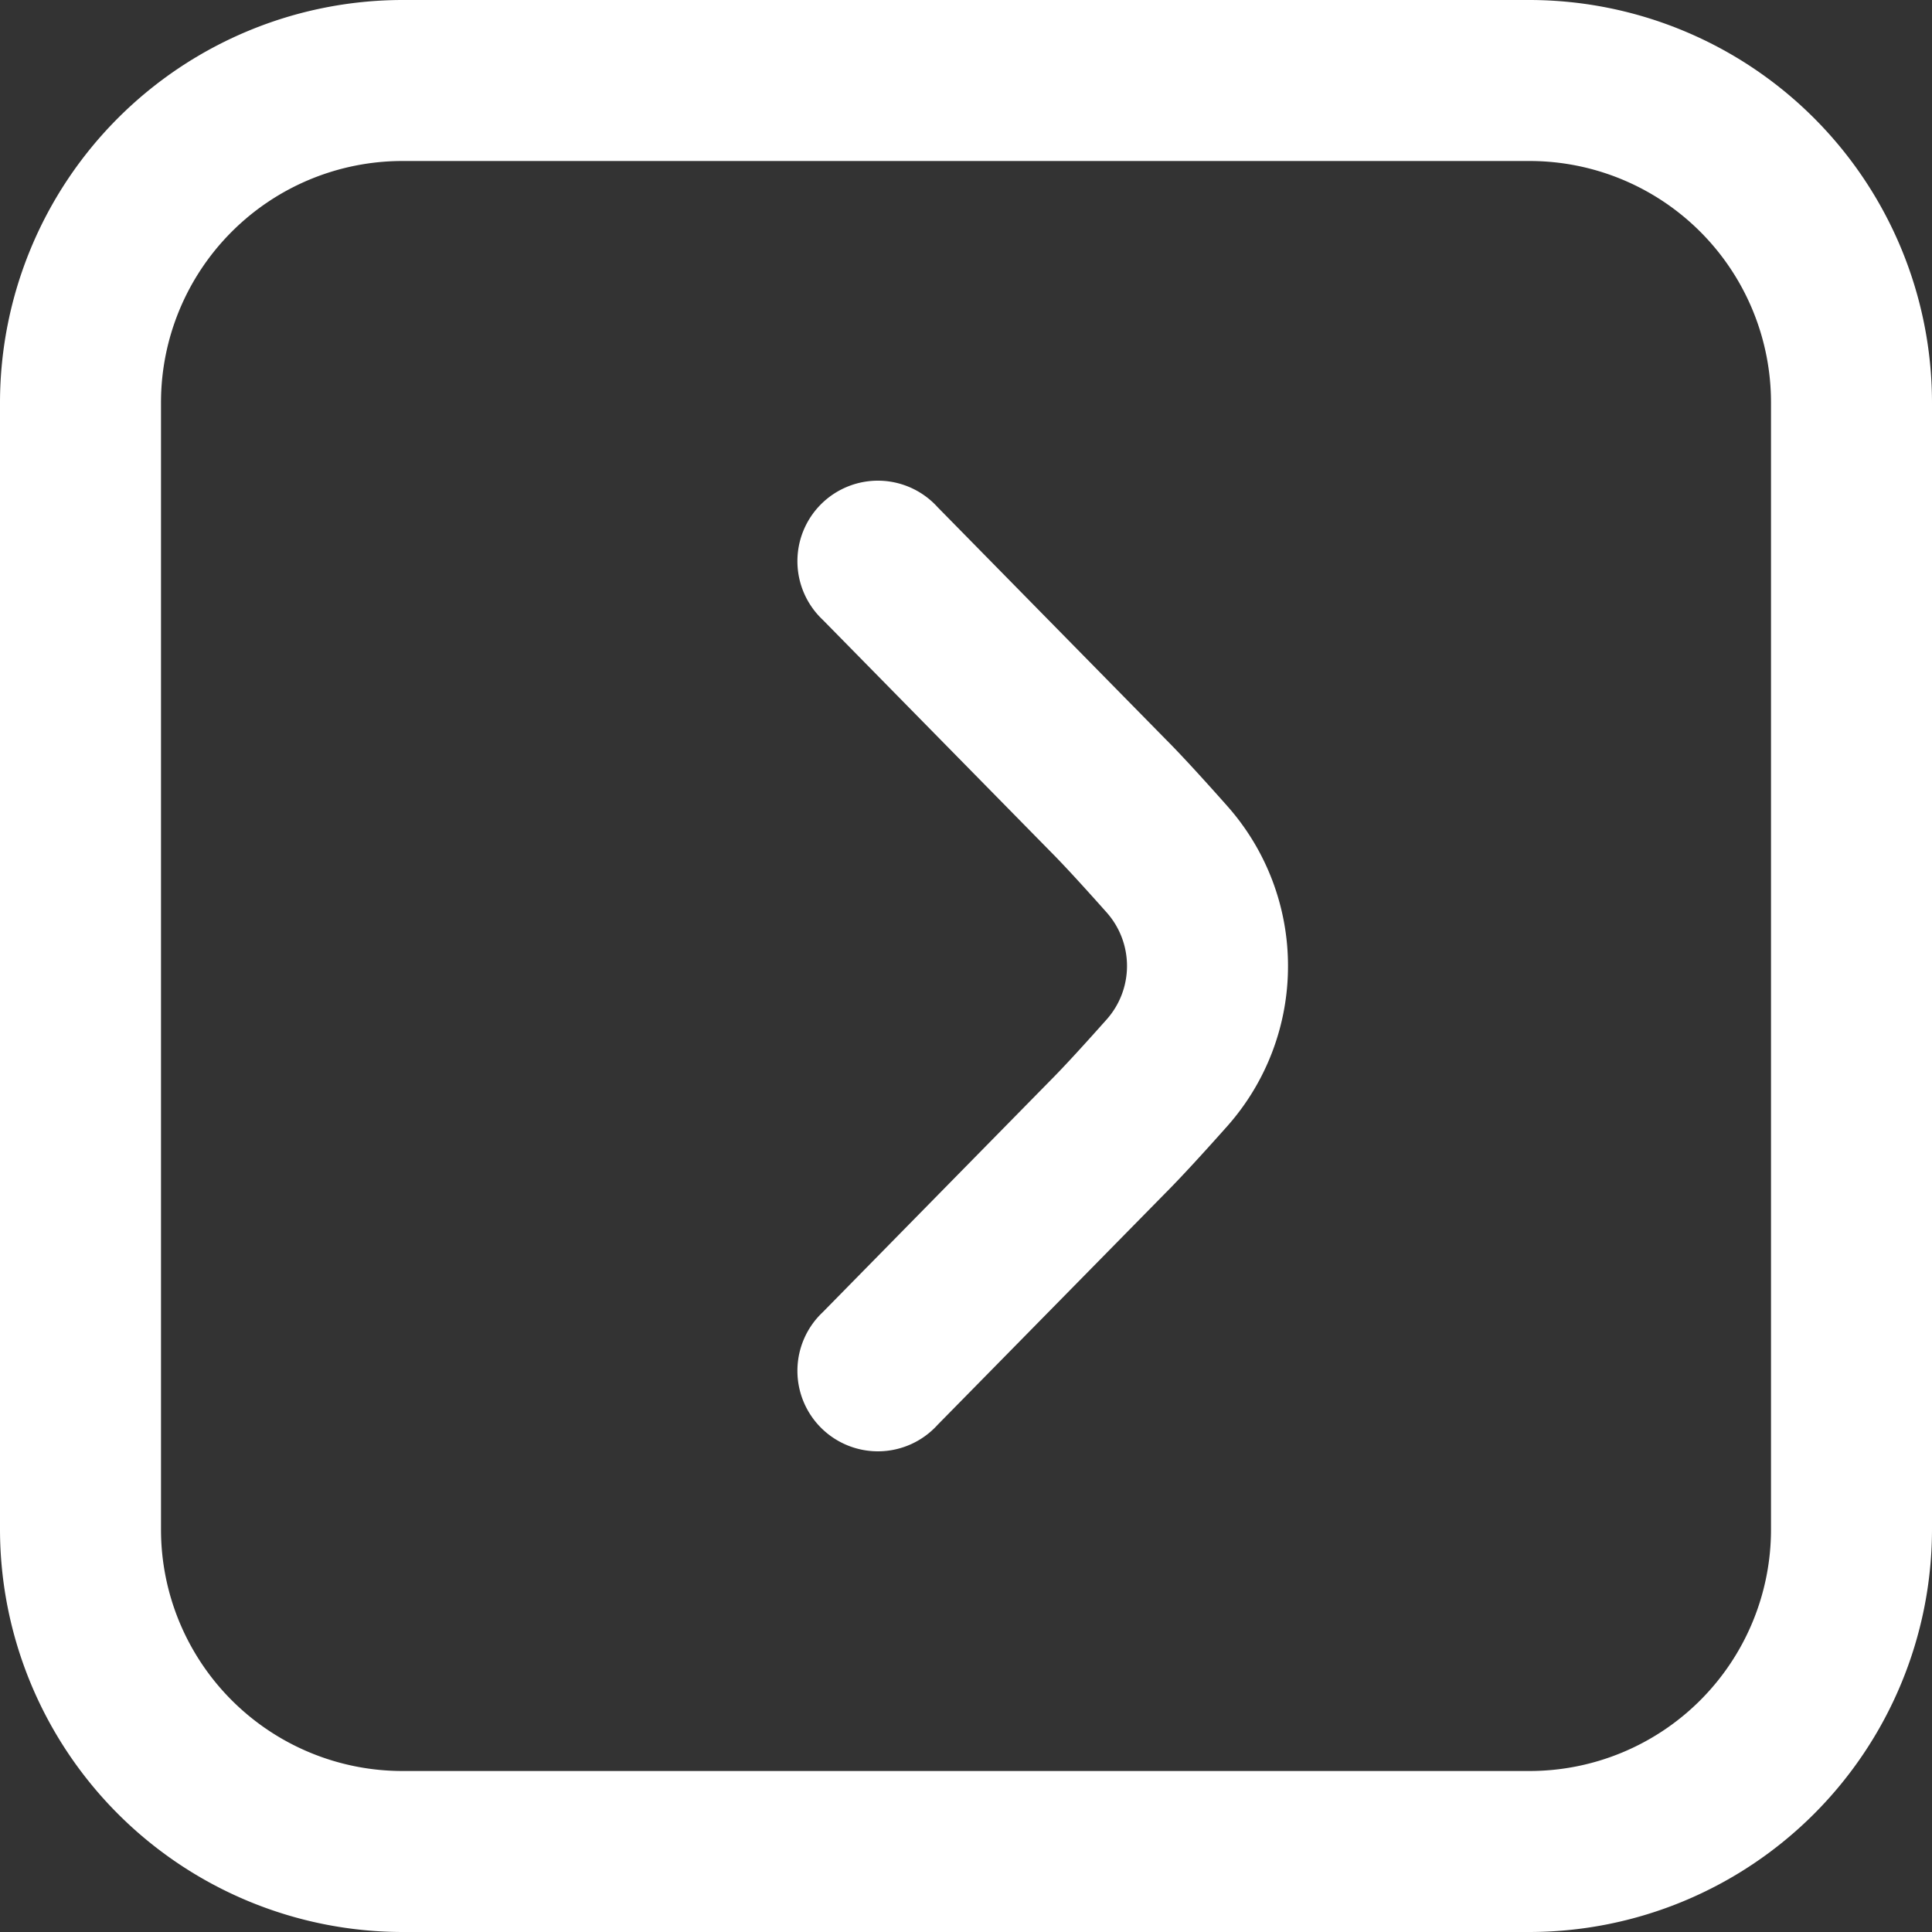 <?xml version="1.0" encoding="UTF-8"?>
<svg xmlns="http://www.w3.org/2000/svg" id="arrow-circle-down" fill="#ffff" viewBox="0 0 24 24" width="512" height="512"><rect x="0" y="0" width="24" height="24" fill="#333333" stroke="none"/><path d="M24,5V19a5.006,5.006,0,0,1-5,5H5a5.006,5.006,0,0,1-5-5V5A5.006,5.006,0,0,1,5,0H19A5.006,5.006,0,0,1,24,5ZM2,19a3,3,0,0,0,3,3H19a3,3,0,0,0,3-3V5a3,3,0,0,0-3-3H5A3,3,0,0,0,2,5Zm14-7a2.993,2.993,0,0,1-.752,1.987c-.291.327-.574.637-.777.84L11.647,17.7a1,1,0,1,1-1.426-1.4L13.05,13.42c.187-.188.441-.468.7-.759a1,1,0,0,0,0-1.323c-.258-.29-.512-.57-.693-.752L10.221,7.7a1,1,0,1,1,1.426-1.4l2.829,2.879c.2.2.48.507.769.833A2.99,2.99,0,0,1,16,12Z"/></svg>
